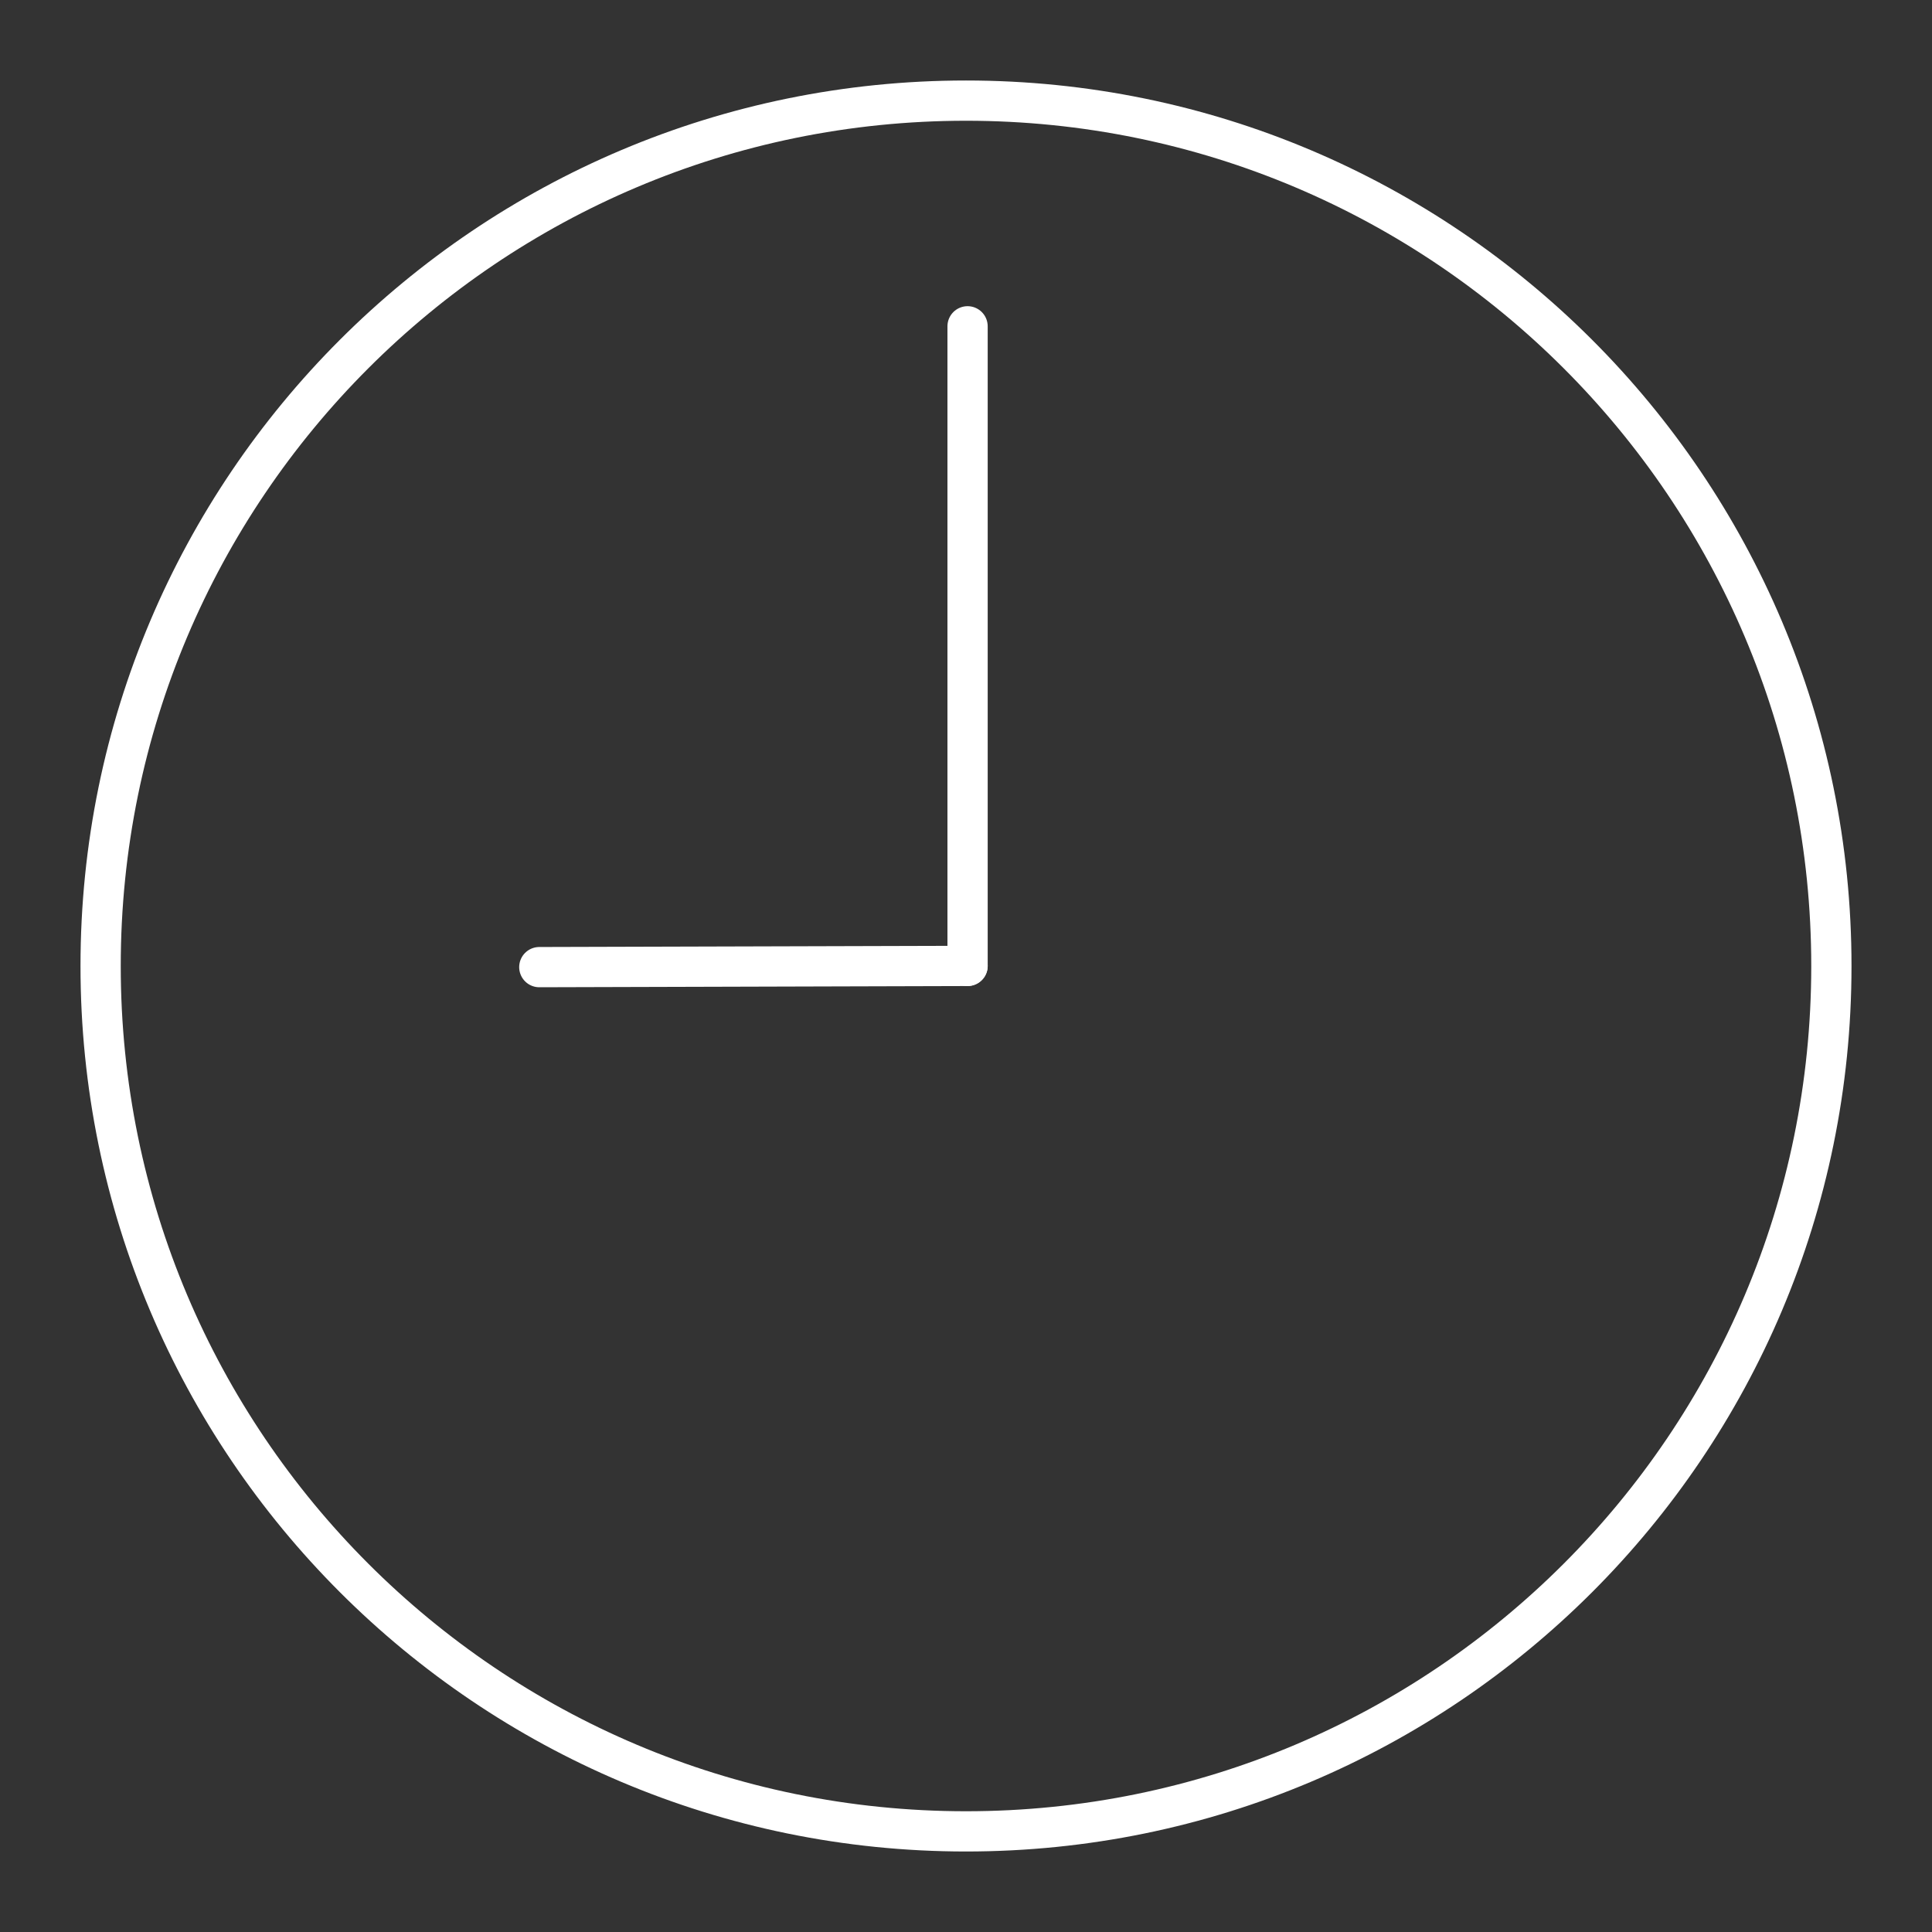 <?xml version="1.0" encoding="UTF-8"?><svg id="a" xmlns="http://www.w3.org/2000/svg" viewBox="0 0 48 48"><rect x="0" y="0" width="48" height="48" fill="#333333" stroke="none"/><defs><style>.e{fill:none;stroke:#fff;stroke-linecap:round;stroke-linejoin:round;}</style></defs><path id="b" class="e" d="M24.039,8.107v15.89"/><path id="c" class="e" d="M24.039,23.998l-10.64.03"/><path id="d" class="e" d="M2.5,23.998c-.002,11.873,9.623,21.5,21.497,21.502,11.874.002,21.502-9.622,21.503-21.495v-.007c0-11.873-9.626-21.498-21.5-21.498S2.5,12.125,2.5,23.998"/></svg>